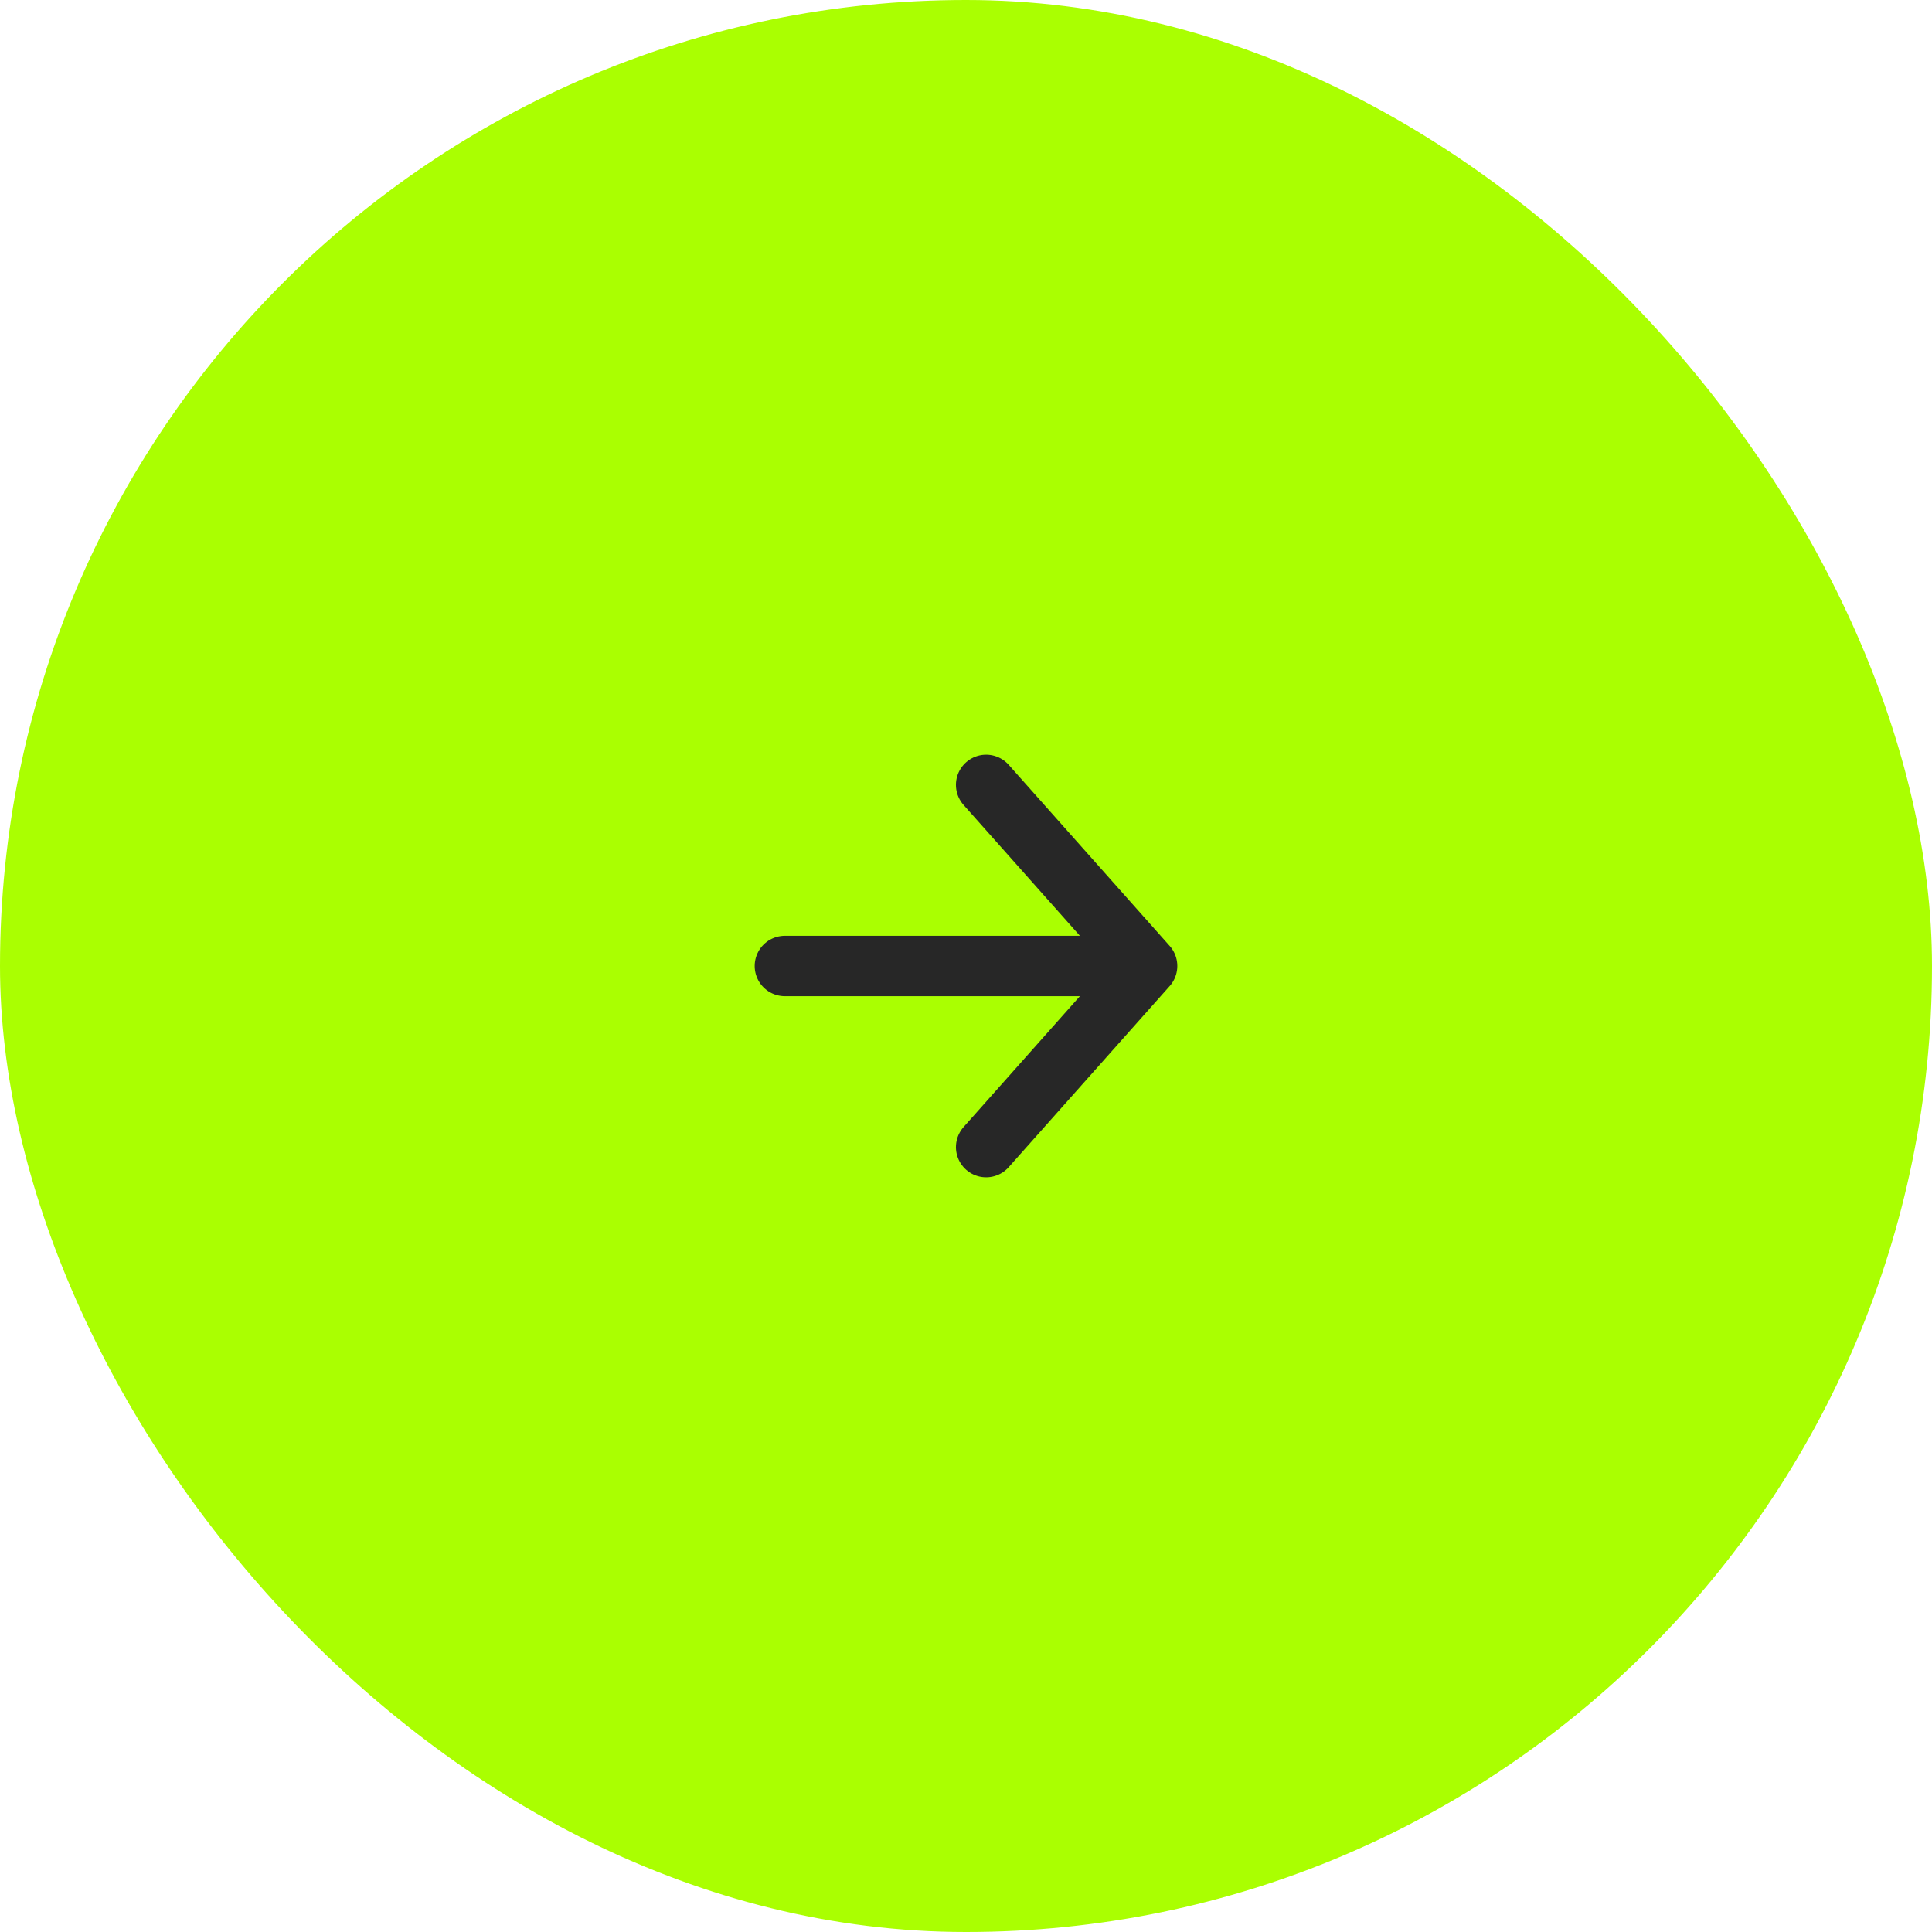 <svg width="48" height="48" viewBox="0 0 48 48" fill="none" xmlns="http://www.w3.org/2000/svg">
<rect width="48" height="48" rx="24" fill="#AAFF01"/>
<path d="M24.5 19.5L28.5 24M28.5 24L24.5 28.5M28.5 24L19.5 24" stroke="#272727" stroke-width="1.5" stroke-linecap="round"/>
</svg>
